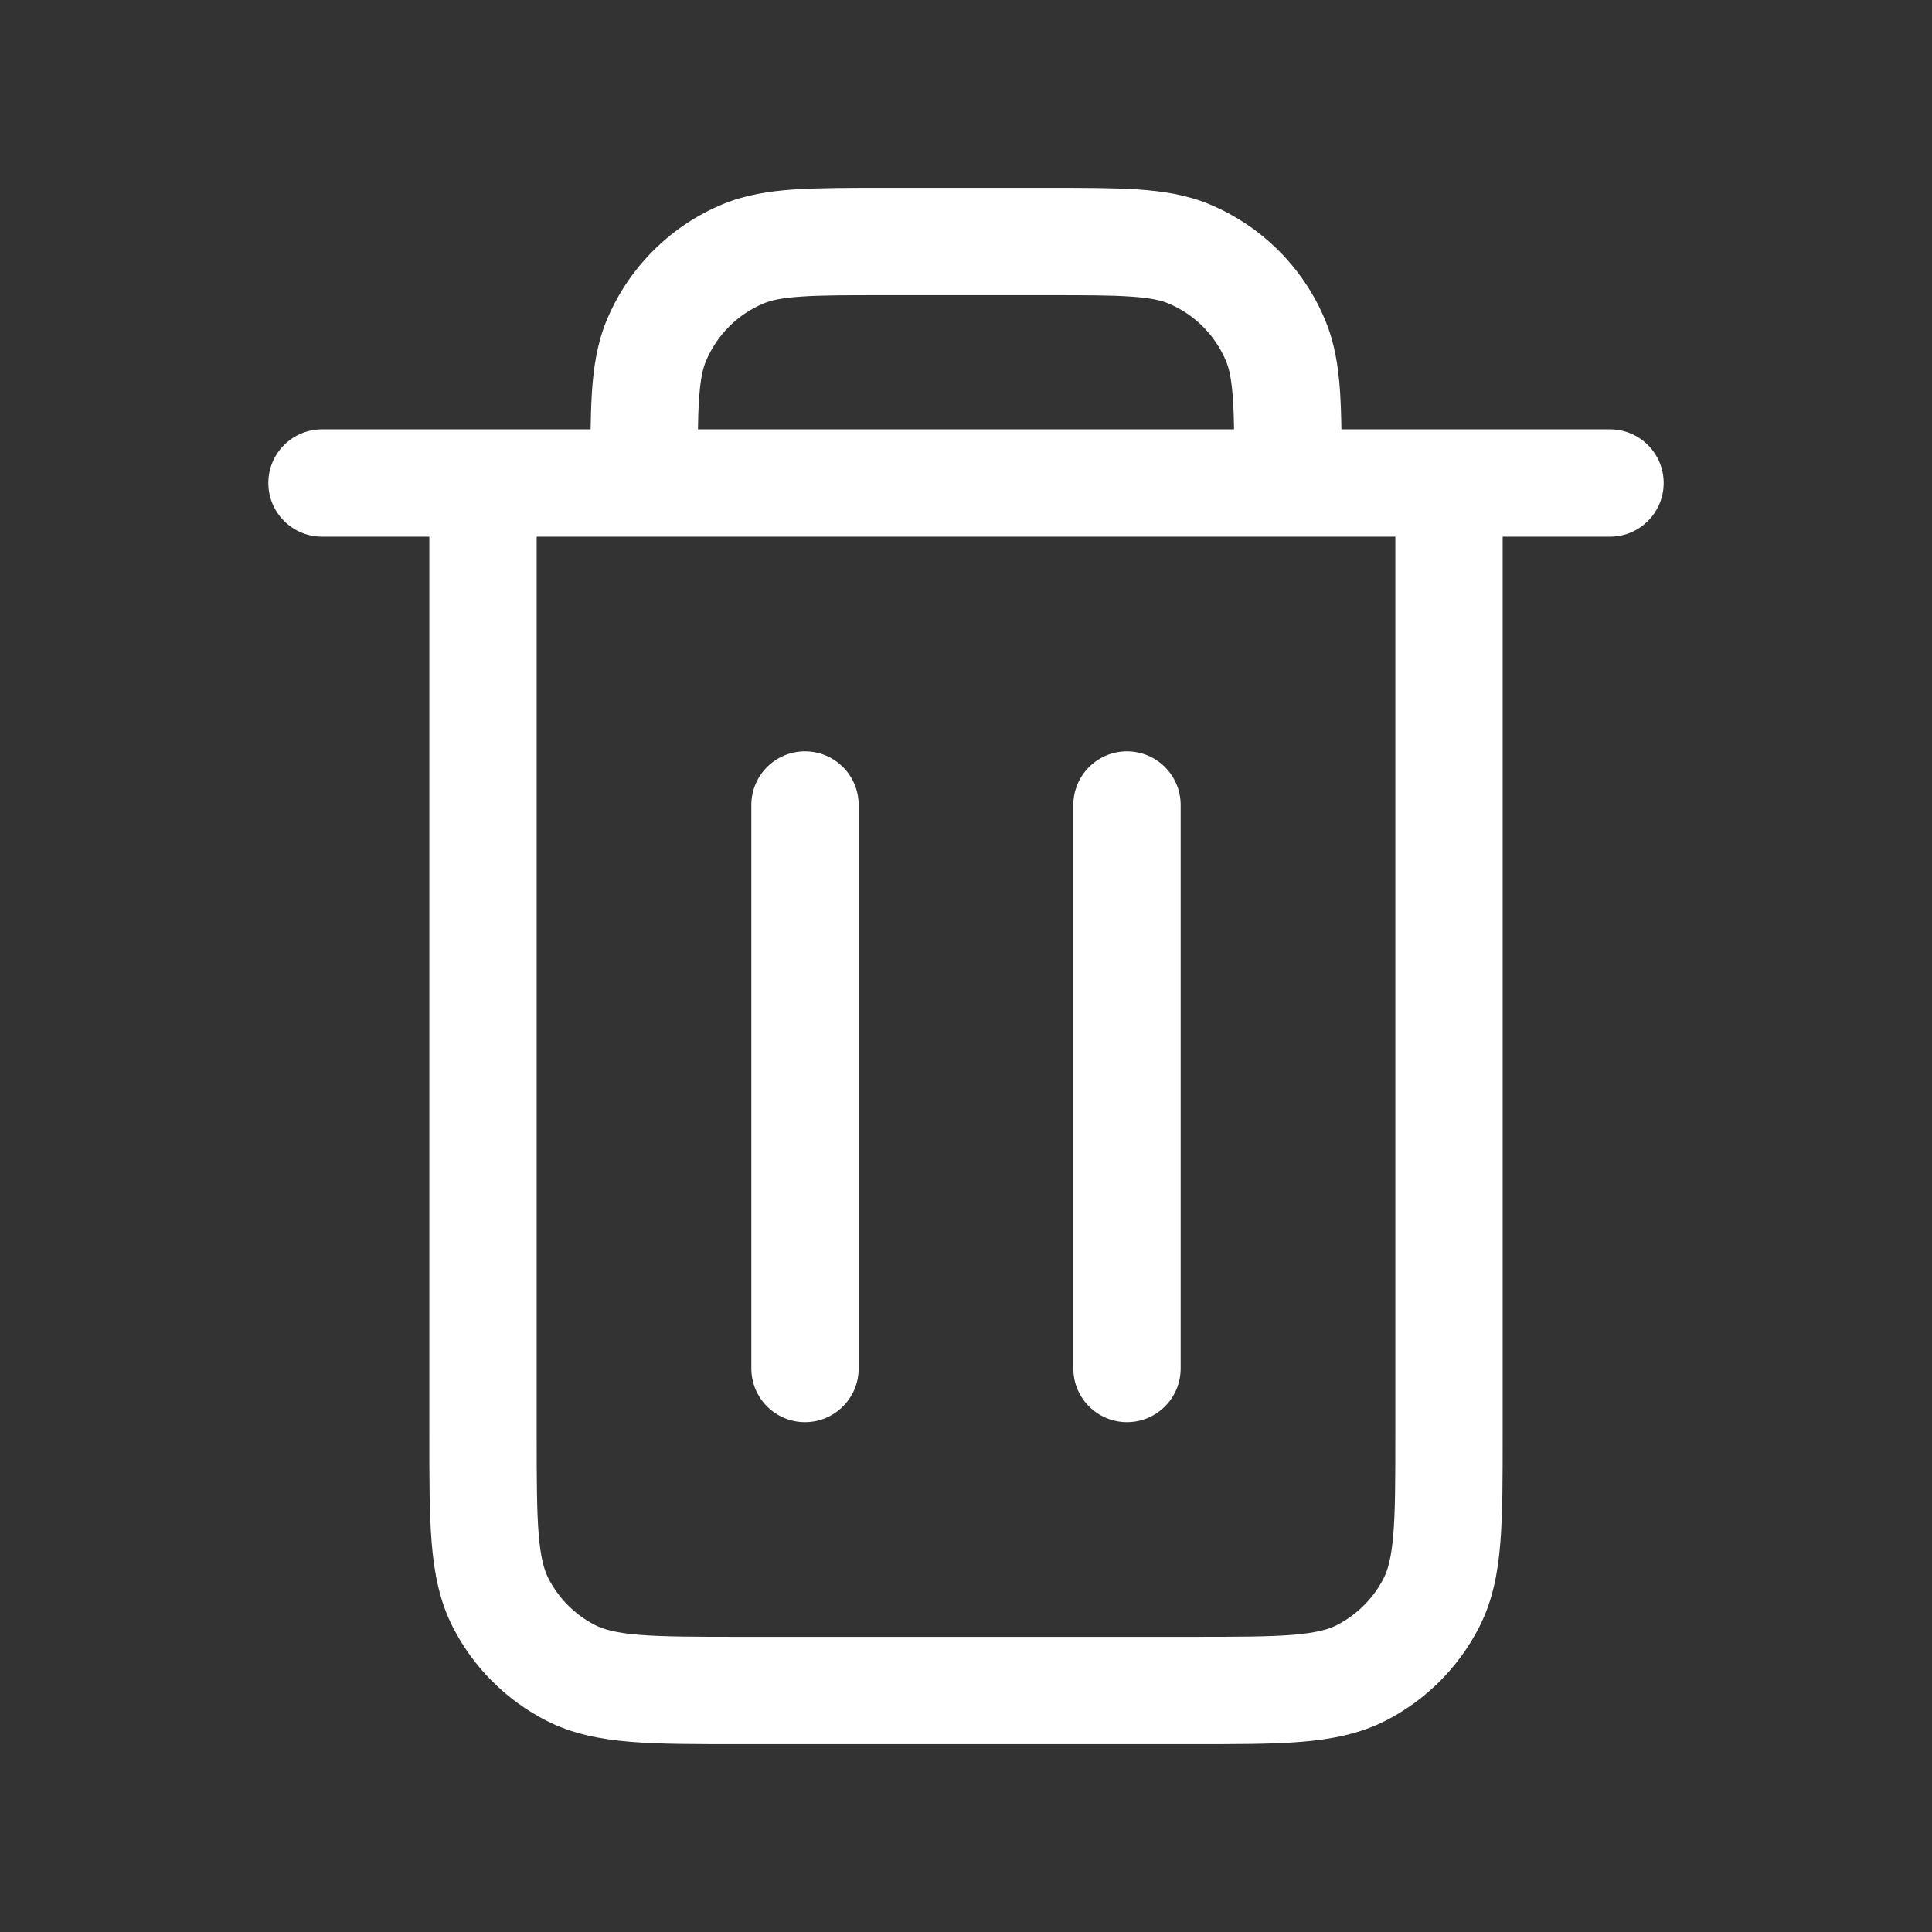 <svg width="27" height="27" viewBox="0 0 27 27" fill="none" xmlns="http://www.w3.org/2000/svg">
<rect x="0" y="0" width="27" height="27" fill="#333333" stroke="none"/>
<path d="M16.5 11.25C16.5 10.836 16.164 10.5 15.75 10.5C15.336 10.5 15 10.836 15 11.25H16.5ZM15 19.125C15 19.539 15.336 19.875 15.75 19.875C16.164 19.875 16.5 19.539 16.5 19.125H15ZM12 11.25C12 10.836 11.664 10.5 11.25 10.5C10.836 10.5 10.5 10.836 10.5 11.25H12ZM10.5 19.125C10.5 19.539 10.836 19.875 11.25 19.875C11.664 19.875 12 19.539 12 19.125H10.5ZM20.25 6.75H21C21 6.336 20.664 6 20.25 6V6.75ZM6.75 6.75V6C6.336 6 6 6.336 6 6.75H6.75ZM7.978 23.38L8.319 22.712L7.978 23.38ZM6.995 22.396L6.327 22.737L6.995 22.396ZM20.005 22.396L19.337 22.056L20.005 22.396ZM19.021 23.38L18.681 22.712L19.021 23.38ZM4.5 6C4.086 6 3.75 6.336 3.75 6.75C3.75 7.164 4.086 7.5 4.5 7.5V6ZM22.5 7.5C22.914 7.5 23.25 7.164 23.25 6.75C23.25 6.336 22.914 6 22.5 6V7.5ZM18 6.75V7.5C18.414 7.5 18.75 7.164 18.75 6.75H18ZM9 6.75H8.25C8.25 7.164 8.586 7.5 9 7.5V6.75ZM17.829 4.764L18.521 4.477L17.829 4.764ZM16.611 3.546L16.898 2.853V2.853L16.611 3.546ZM15 11.25V19.125H16.5V11.25H15ZM10.5 11.25L10.5 19.125H12L12 11.25H10.5ZM19.5 6.75V20.025H21V6.75H19.5ZM16.65 22.875H10.35V24.375H16.65V22.875ZM7.5 20.025V6.75H6V20.025H7.5ZM6.75 7.5H20.25V6H6.75V7.5ZM10.35 22.875C9.708 22.875 9.271 22.874 8.933 22.847C8.604 22.82 8.436 22.771 8.319 22.712L7.638 24.048C8.002 24.233 8.389 24.307 8.811 24.342C9.224 24.376 9.733 24.375 10.35 24.375V22.875ZM6 20.025C6 20.643 5.999 21.151 6.033 21.564C6.068 21.985 6.142 22.373 6.327 22.737L7.663 22.056C7.604 21.939 7.555 21.771 7.528 21.442C7.501 21.104 7.5 20.667 7.5 20.025H6ZM8.319 22.712C8.037 22.568 7.807 22.338 7.663 22.056L6.327 22.737C6.615 23.301 7.073 23.76 7.638 24.048L8.319 22.712ZM19.5 20.025C19.5 20.668 19.5 21.104 19.472 21.442C19.445 21.771 19.396 21.939 19.337 22.056L20.673 22.737C20.859 22.373 20.933 21.985 20.967 21.564C21.001 21.151 21 20.643 21 20.025H19.5ZM16.65 24.375C17.268 24.375 17.776 24.376 18.189 24.342C18.61 24.307 18.998 24.233 19.362 24.048L18.681 22.712C18.563 22.771 18.395 22.82 18.067 22.847C17.729 22.874 17.293 22.875 16.65 22.875V24.375ZM19.337 22.056C19.193 22.338 18.963 22.567 18.681 22.712L19.362 24.048C19.926 23.761 20.385 23.302 20.673 22.737L19.337 22.056ZM4.5 7.5H22.5V6H4.5V7.5ZM18 6H9V7.5H18V6ZM12.375 4.125H14.625V2.625H12.375V4.125ZM9.75 6.75C9.75 6.216 9.75 5.852 9.77 5.57C9.788 5.294 9.823 5.151 9.864 5.051L8.478 4.477C8.349 4.79 8.297 5.116 8.273 5.468C8.25 5.813 8.25 6.236 8.25 6.75H9.75ZM12.375 2.625C11.861 2.625 11.438 2.625 11.093 2.648C10.741 2.672 10.415 2.724 10.102 2.853L10.676 4.239C10.776 4.198 10.919 4.163 11.195 4.145C11.477 4.125 11.841 4.125 12.375 4.125V2.625ZM9.864 5.051C10.017 4.683 10.308 4.391 10.676 4.239L10.102 2.853C9.366 3.158 8.783 3.742 8.478 4.477L9.864 5.051ZM18.75 6.75C18.75 6.236 18.75 5.813 18.727 5.468C18.703 5.116 18.651 4.79 18.521 4.477L17.136 5.051C17.177 5.151 17.211 5.294 17.23 5.57C17.25 5.852 17.25 6.216 17.25 6.75H18.75ZM14.625 4.125C15.159 4.125 15.523 4.125 15.805 4.145C16.081 4.163 16.224 4.198 16.324 4.239L16.898 2.853C16.585 2.724 16.259 2.672 15.907 2.648C15.562 2.625 15.139 2.625 14.625 2.625V4.125ZM18.521 4.477C18.217 3.742 17.633 3.158 16.898 2.853L16.324 4.239C16.692 4.391 16.983 4.683 17.136 5.051L18.521 4.477Z" fill="white"/>
</svg>
